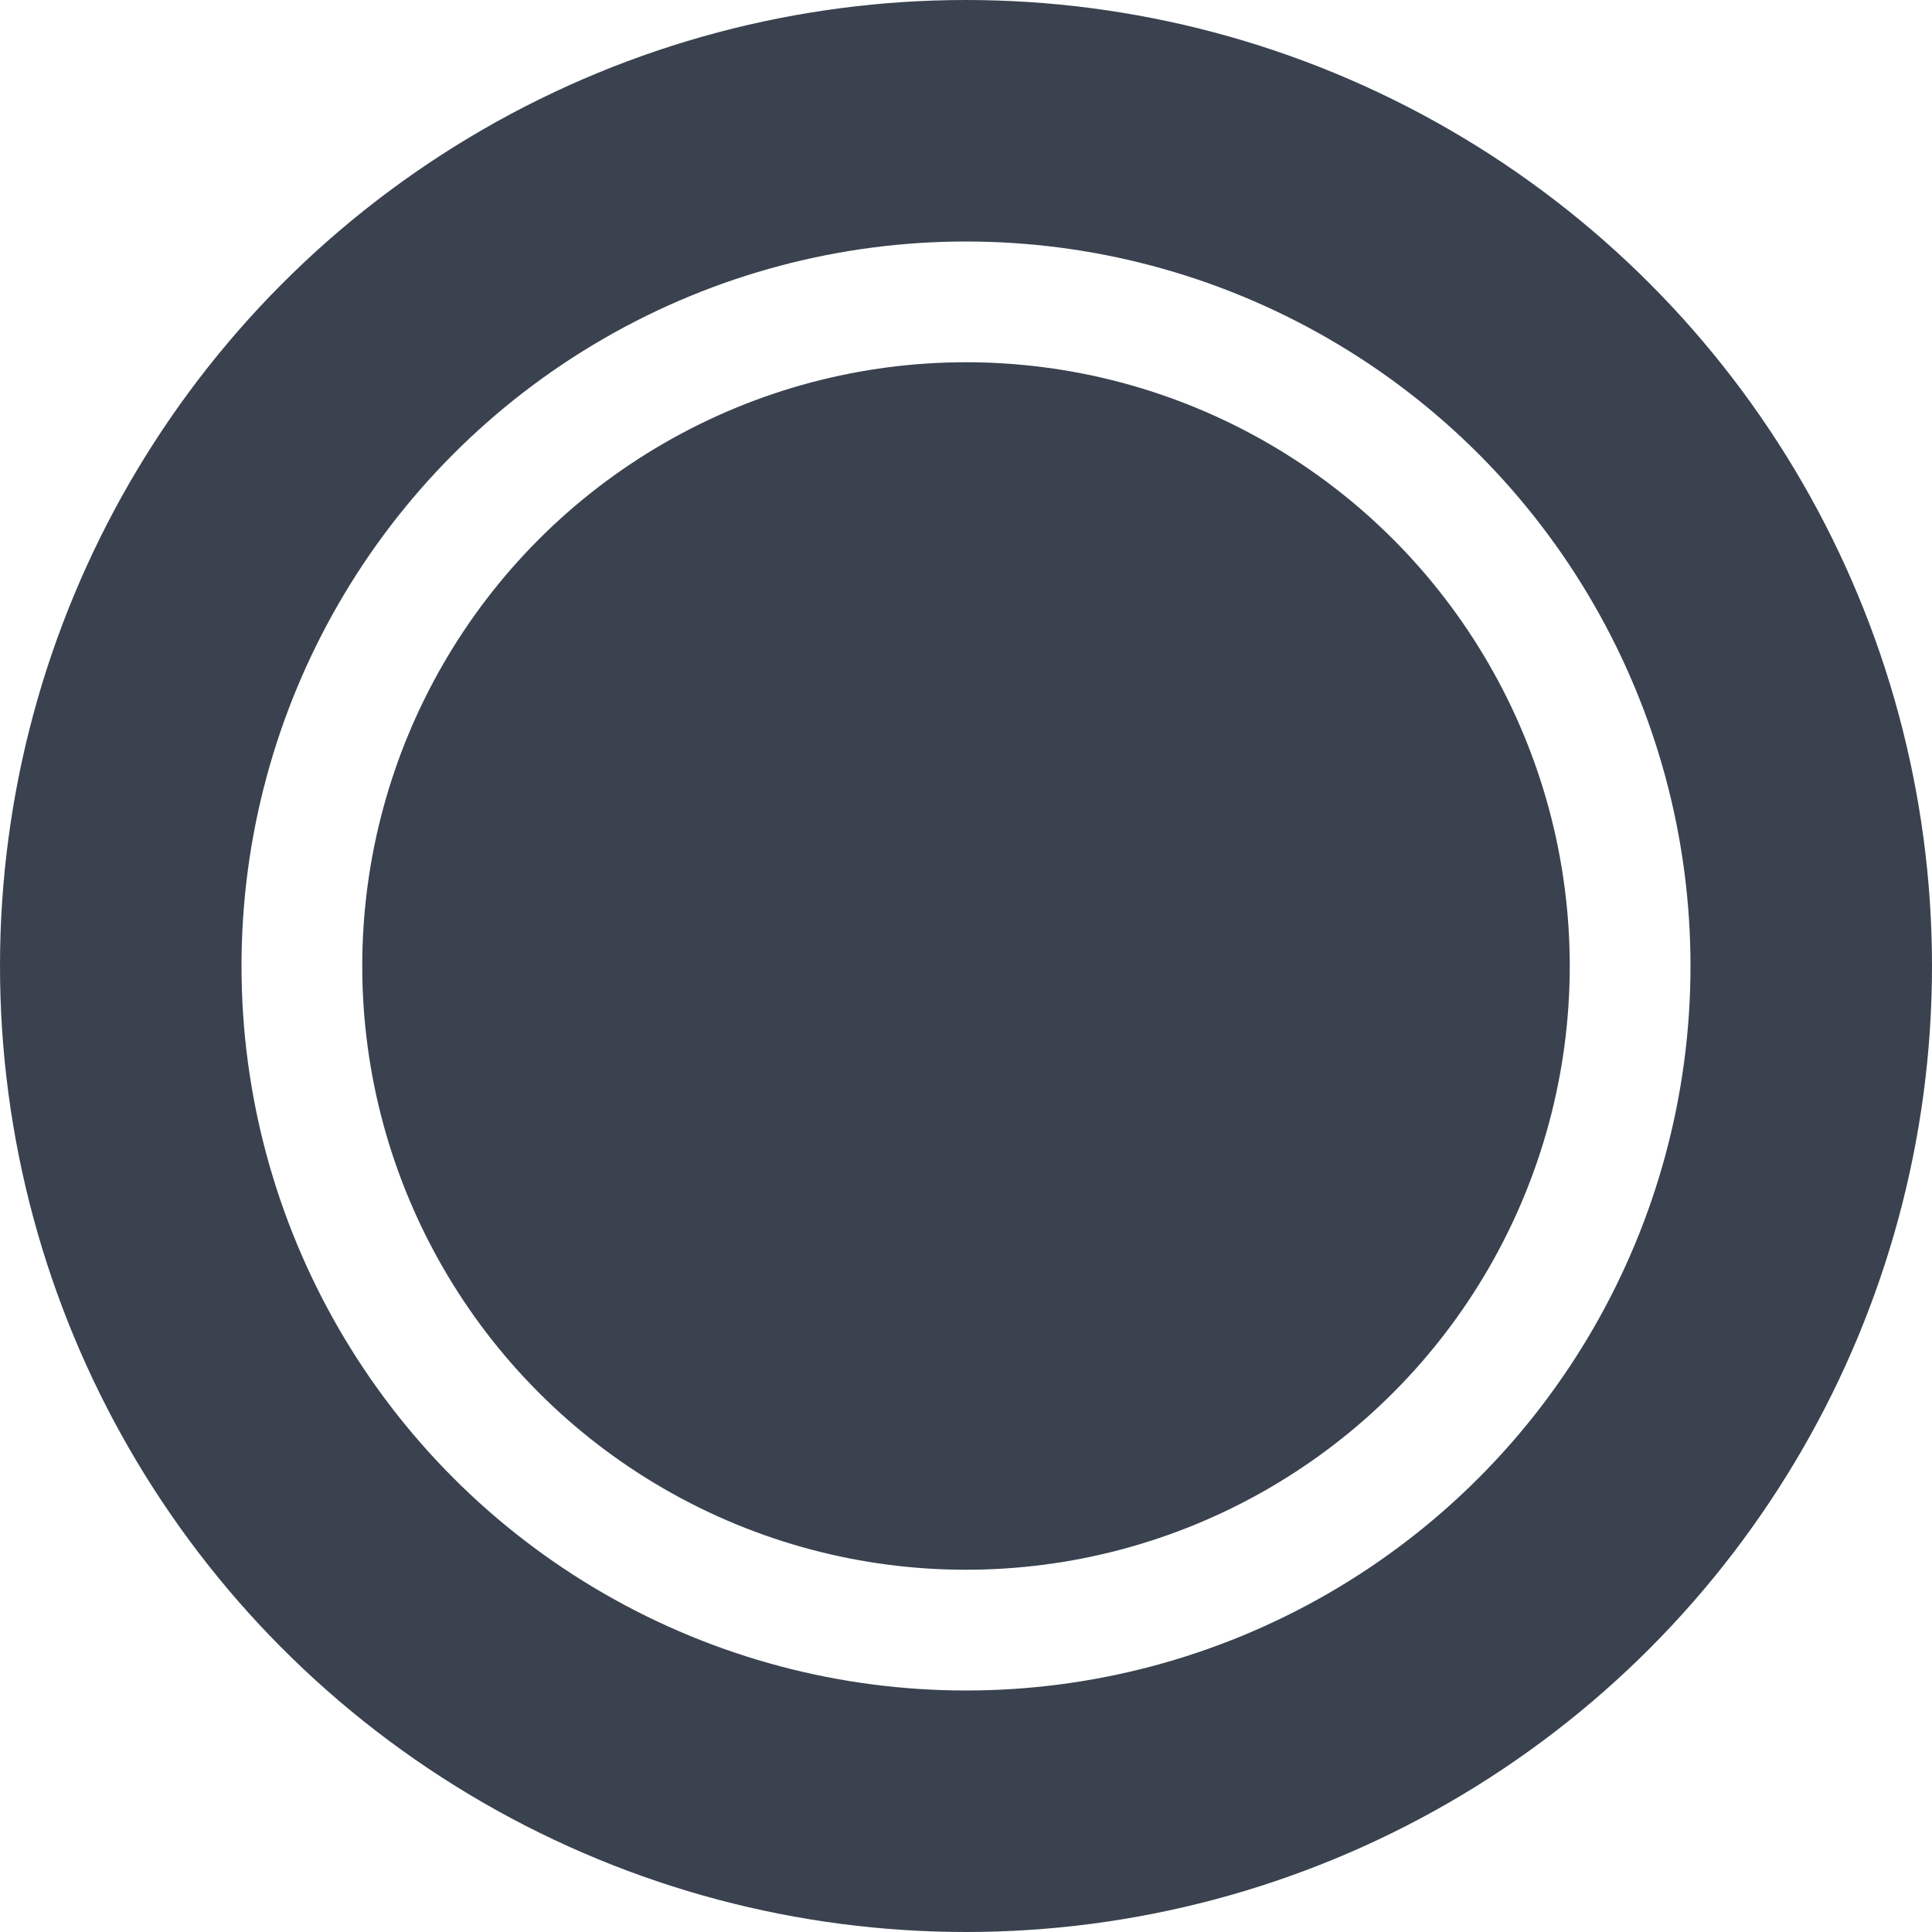 <svg width="16" height="16" viewBox="0 0 16 16" fill="none" xmlns="http://www.w3.org/2000/svg">
<circle cx="8" cy="8" r="7" stroke="#39424E" stroke-width="2"/>
<circle cx="8" cy="8" r="5" fill="#39424E"/>
</svg>
